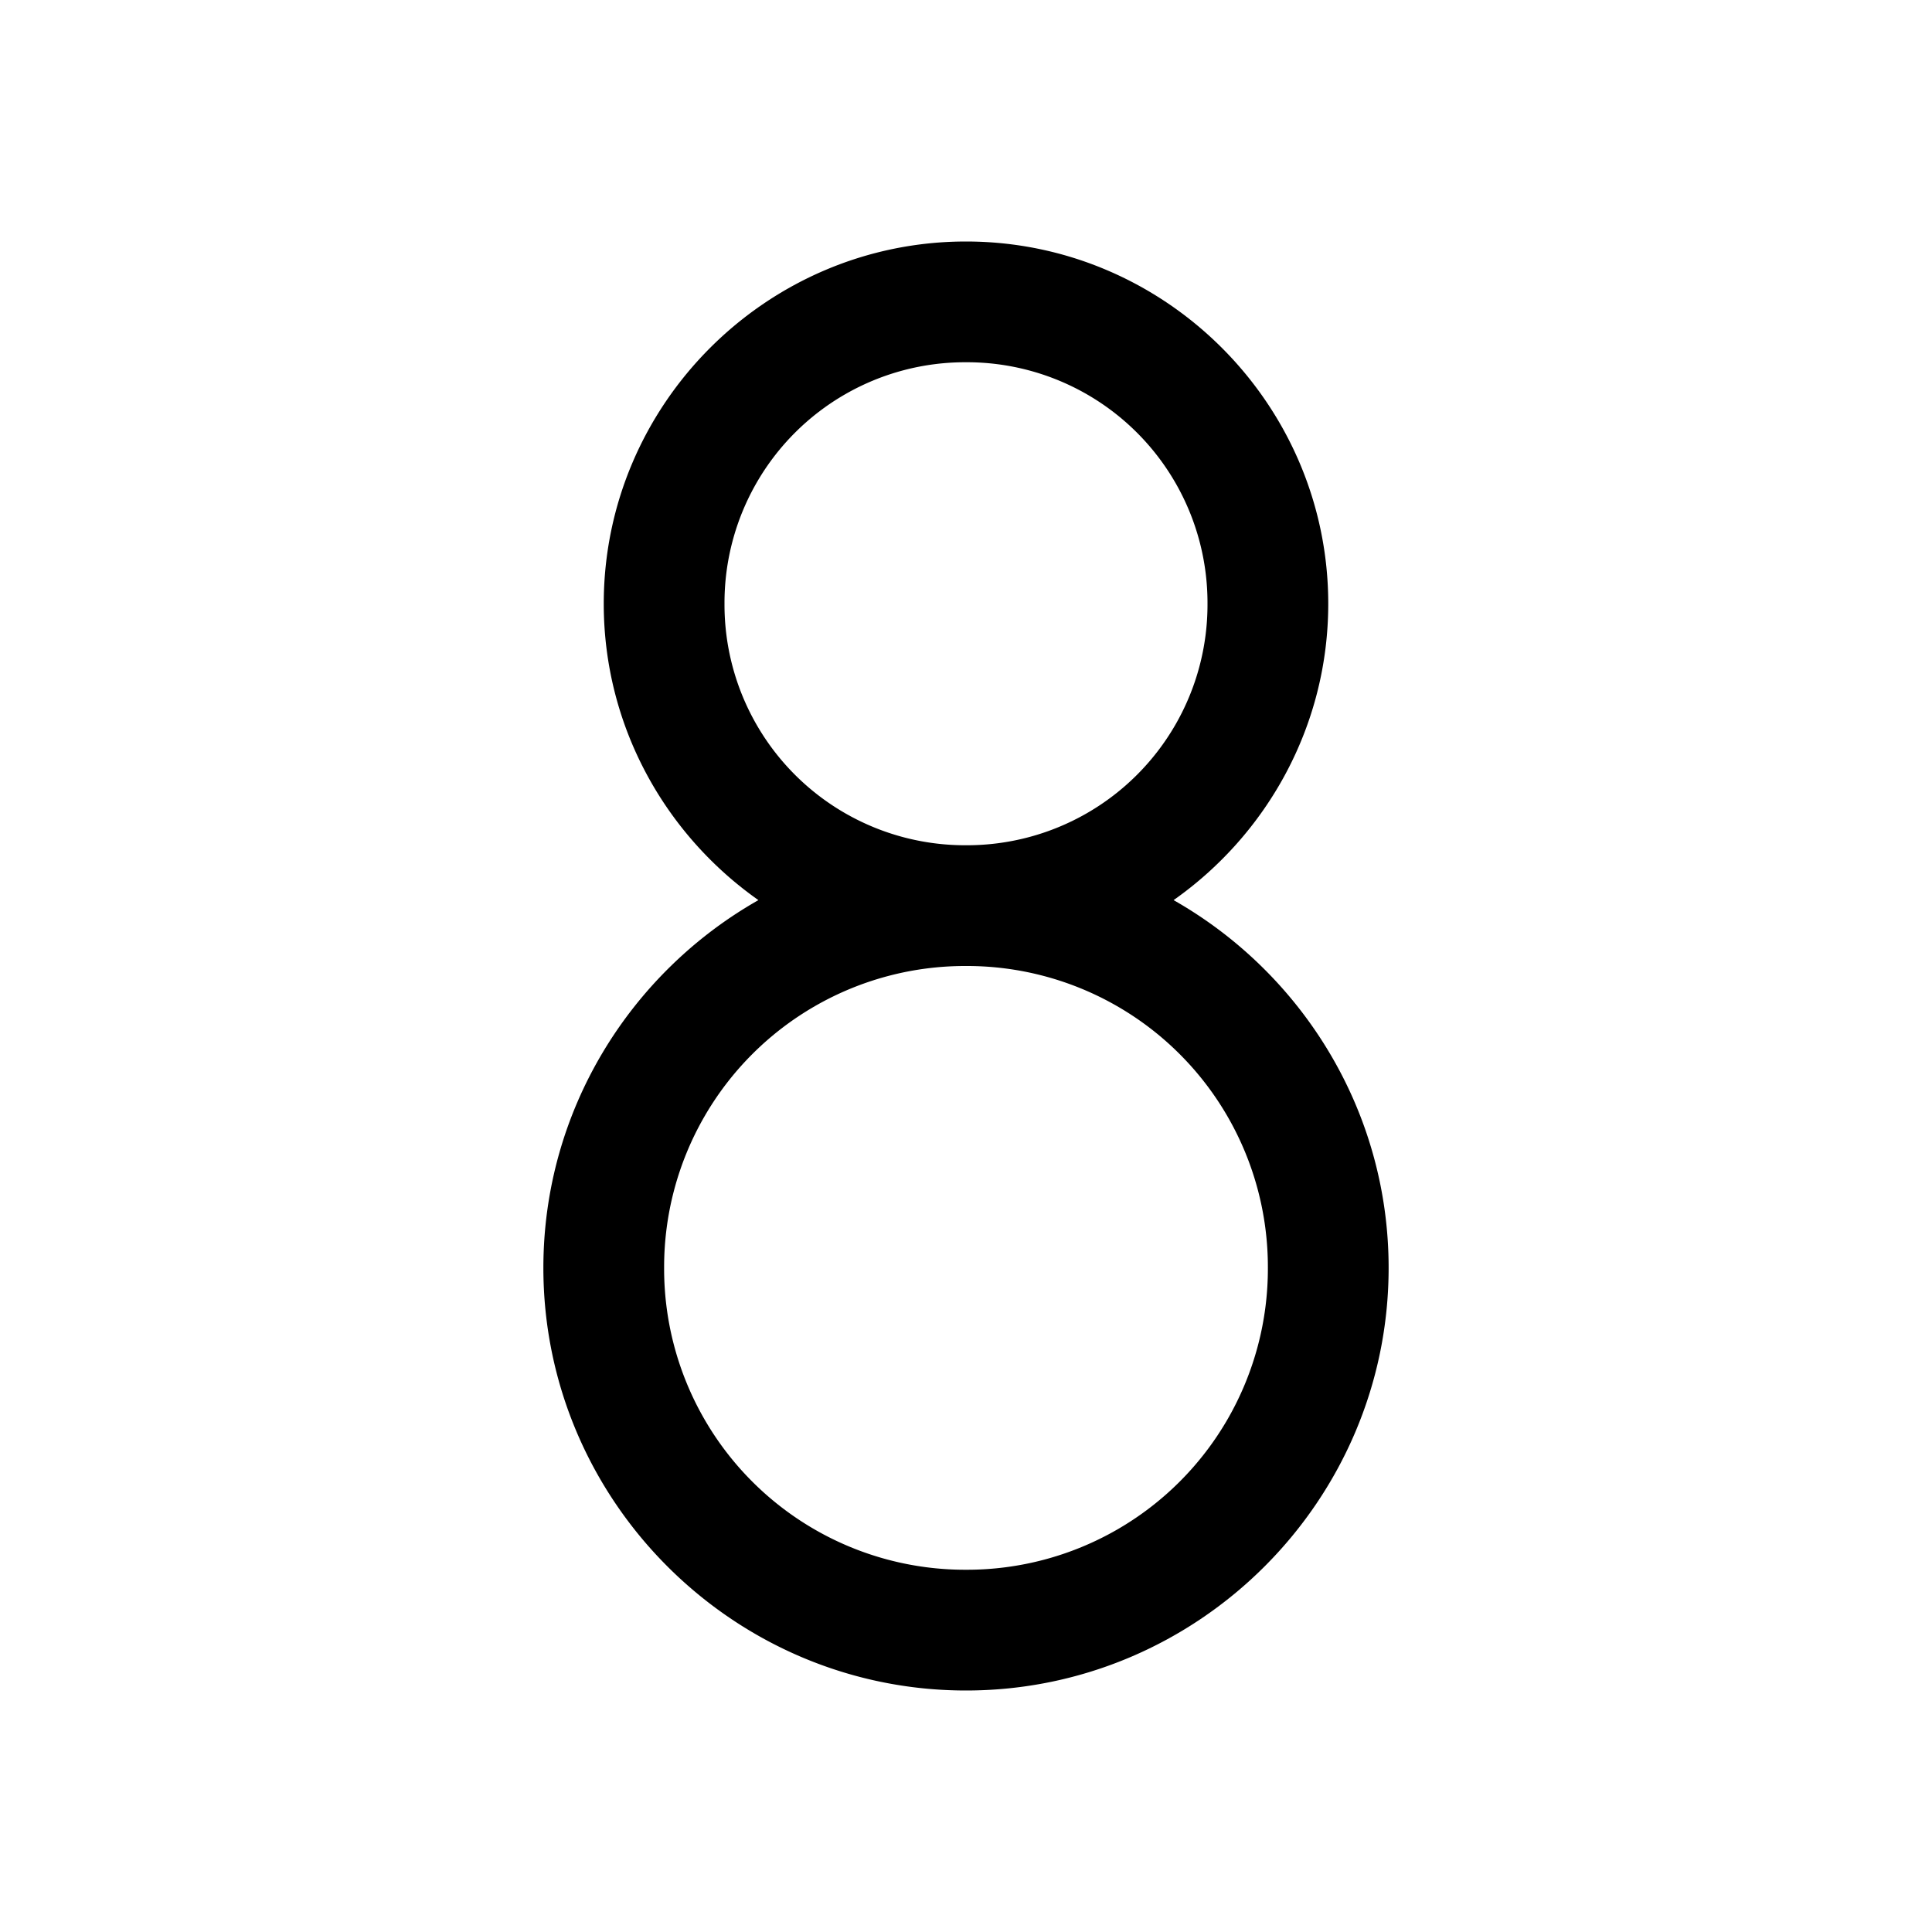 <svg xmlns="http://www.w3.org/2000/svg" viewBox="0 0 256 256"><path d="M128 32c-26.415 0-48 21.585-48 48 0 16.197 8.125 30.567 20.494 39.27C83.512 128.909 72 147.153 72 168c0 30.833 25.167 56 56 56s56-25.167 56-56c0-20.847-11.512-39.091-28.494-48.73C167.875 110.567 176 96.197 176 80c0-26.415-21.585-48-48-48zm0 16a31.88 31.88 0 0 1 32 32 31.88 31.88 0 0 1-32 32 31.88 31.88 0 0 1-32-32 31.88 31.88 0 0 1 32-32zm0 80a39.88 39.88 0 0 1 40 40 39.88 39.88 0 0 1-40 40 39.88 39.88 0 0 1-40-40 39.88 39.88 0 0 1 40-40z"/></svg>